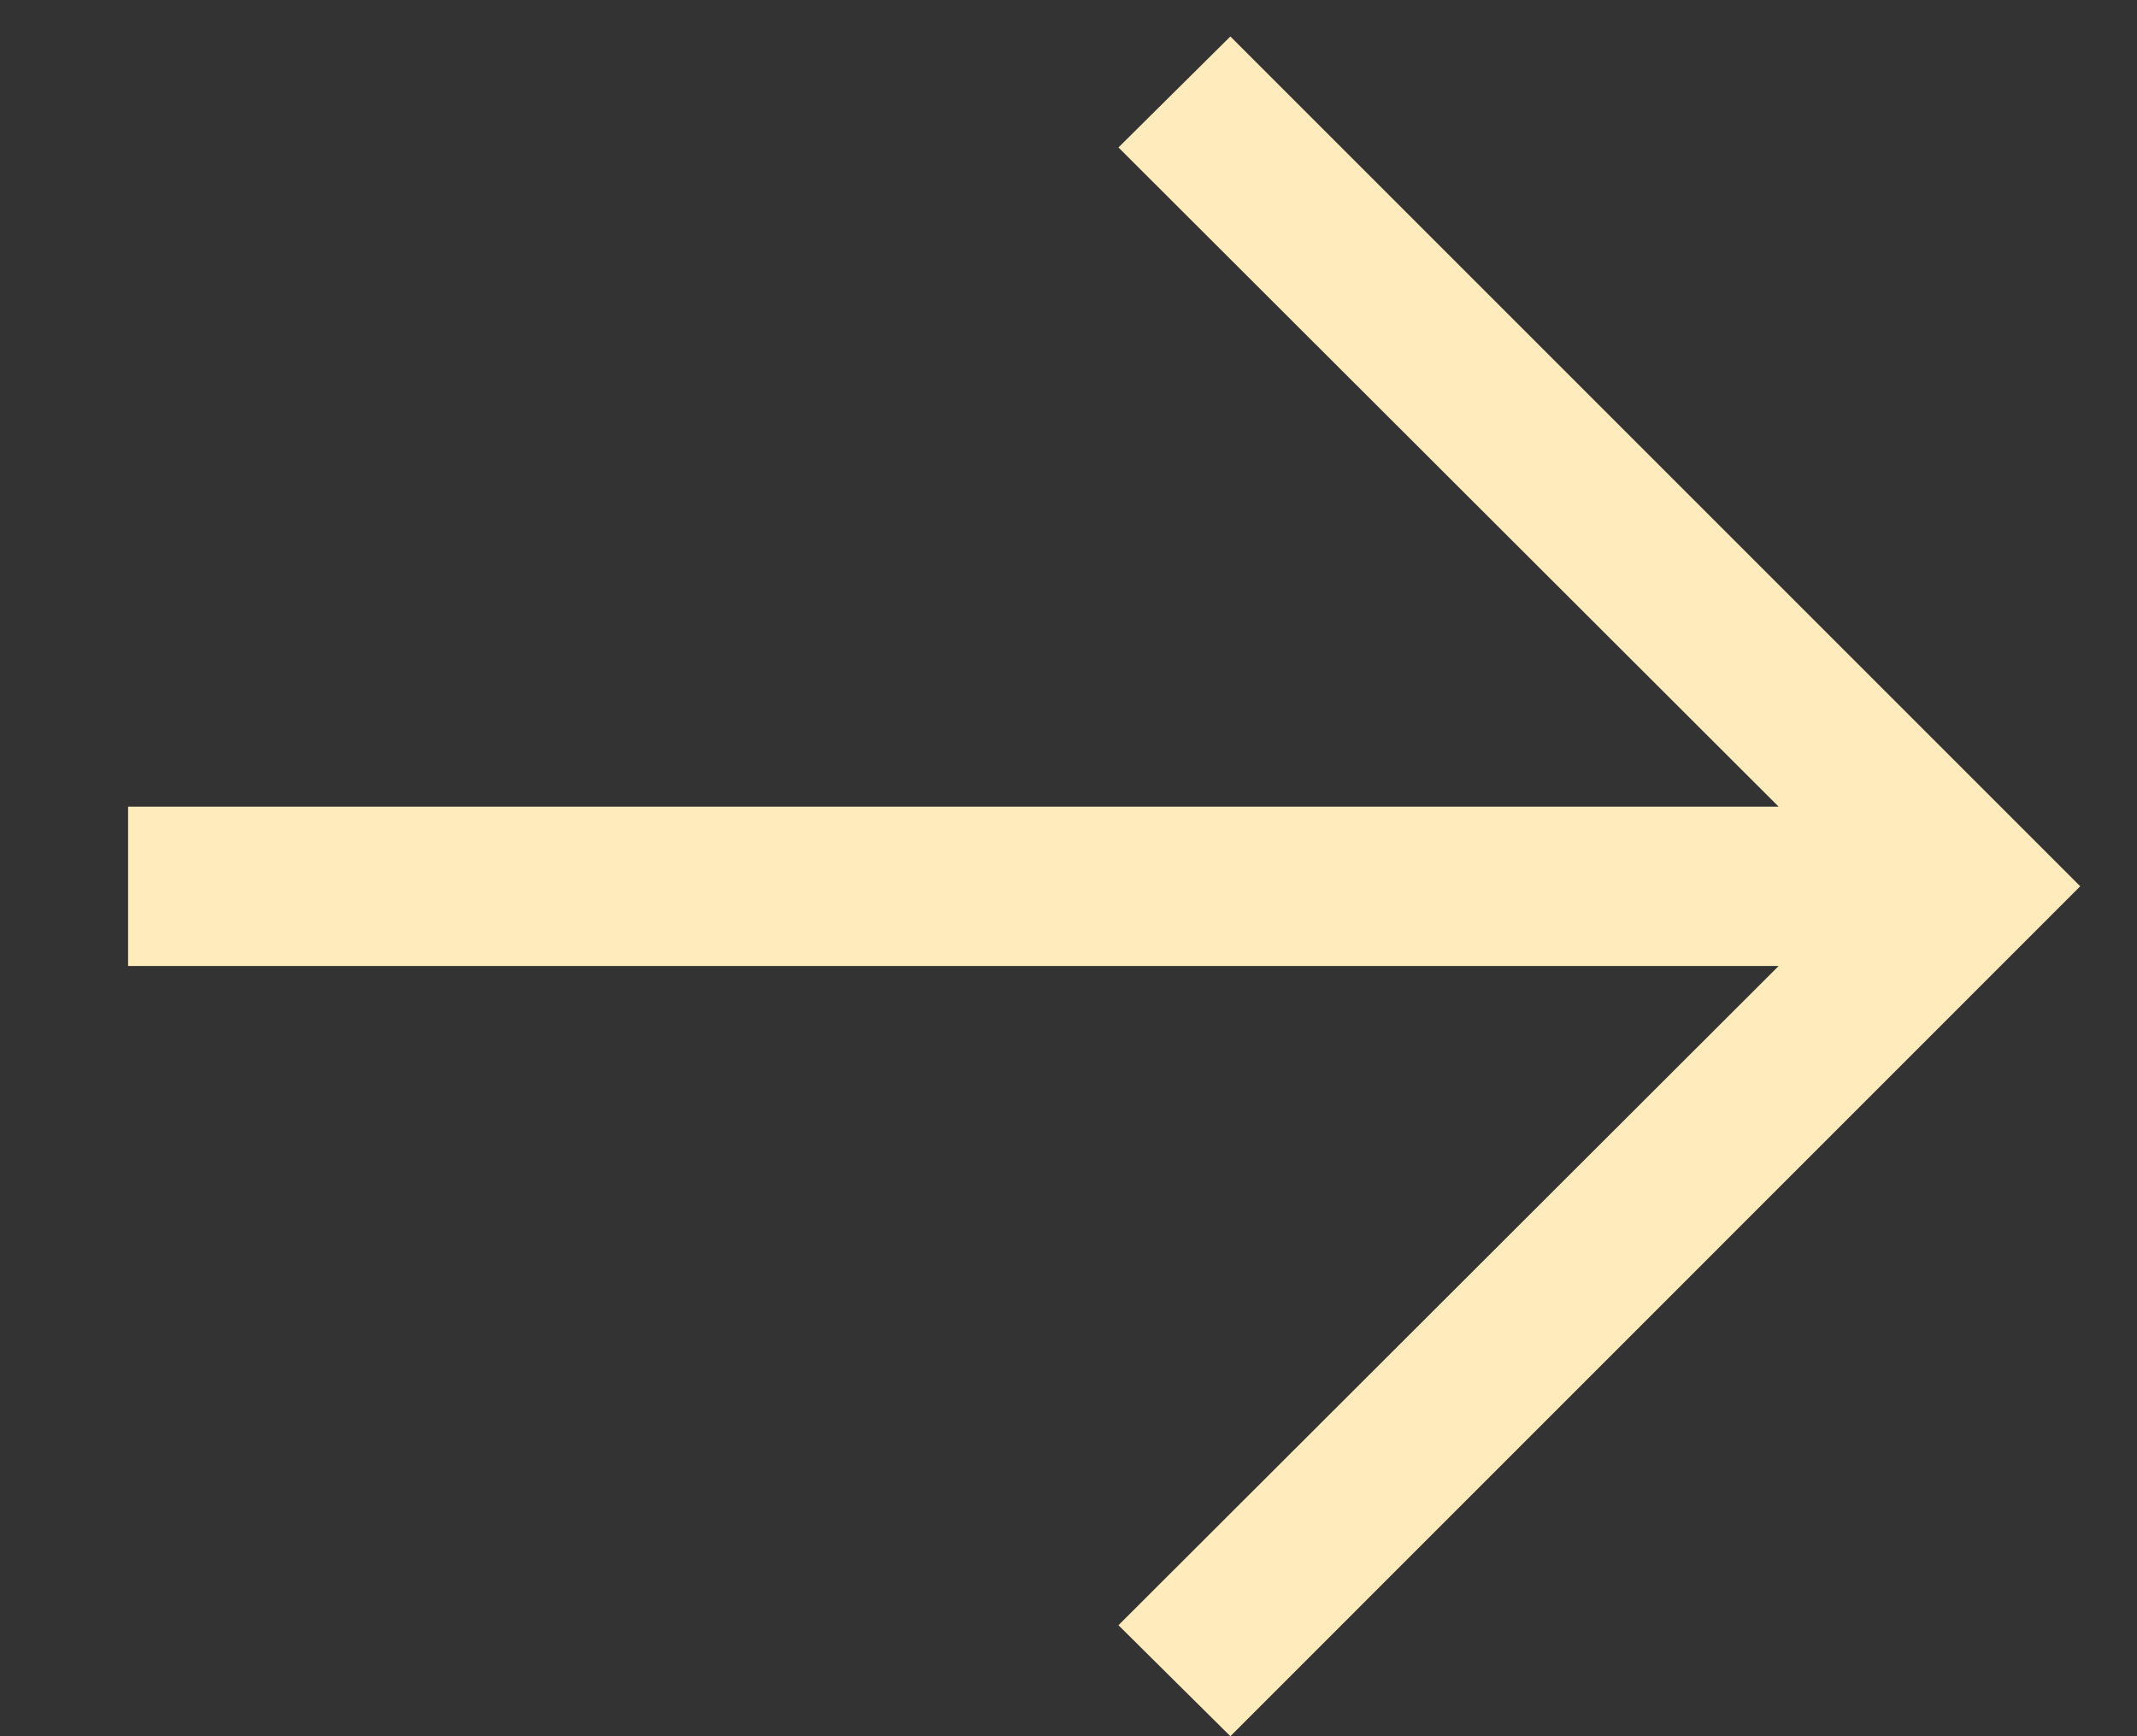 <svg width="16" height="13" viewBox="0 0 16 13" fill="none" xmlns="http://www.w3.org/2000/svg">
<rect x="0" y="0" width="16" height="13" fill="#333333" stroke="none"/>
<path d="M9.212 13L8.374 12.169L13.317 7.233H0.959V6.04H13.317L8.374 1.104L9.212 0.273L15.575 6.636L9.212 13Z" fill="#FFEBBB"/>
</svg>

